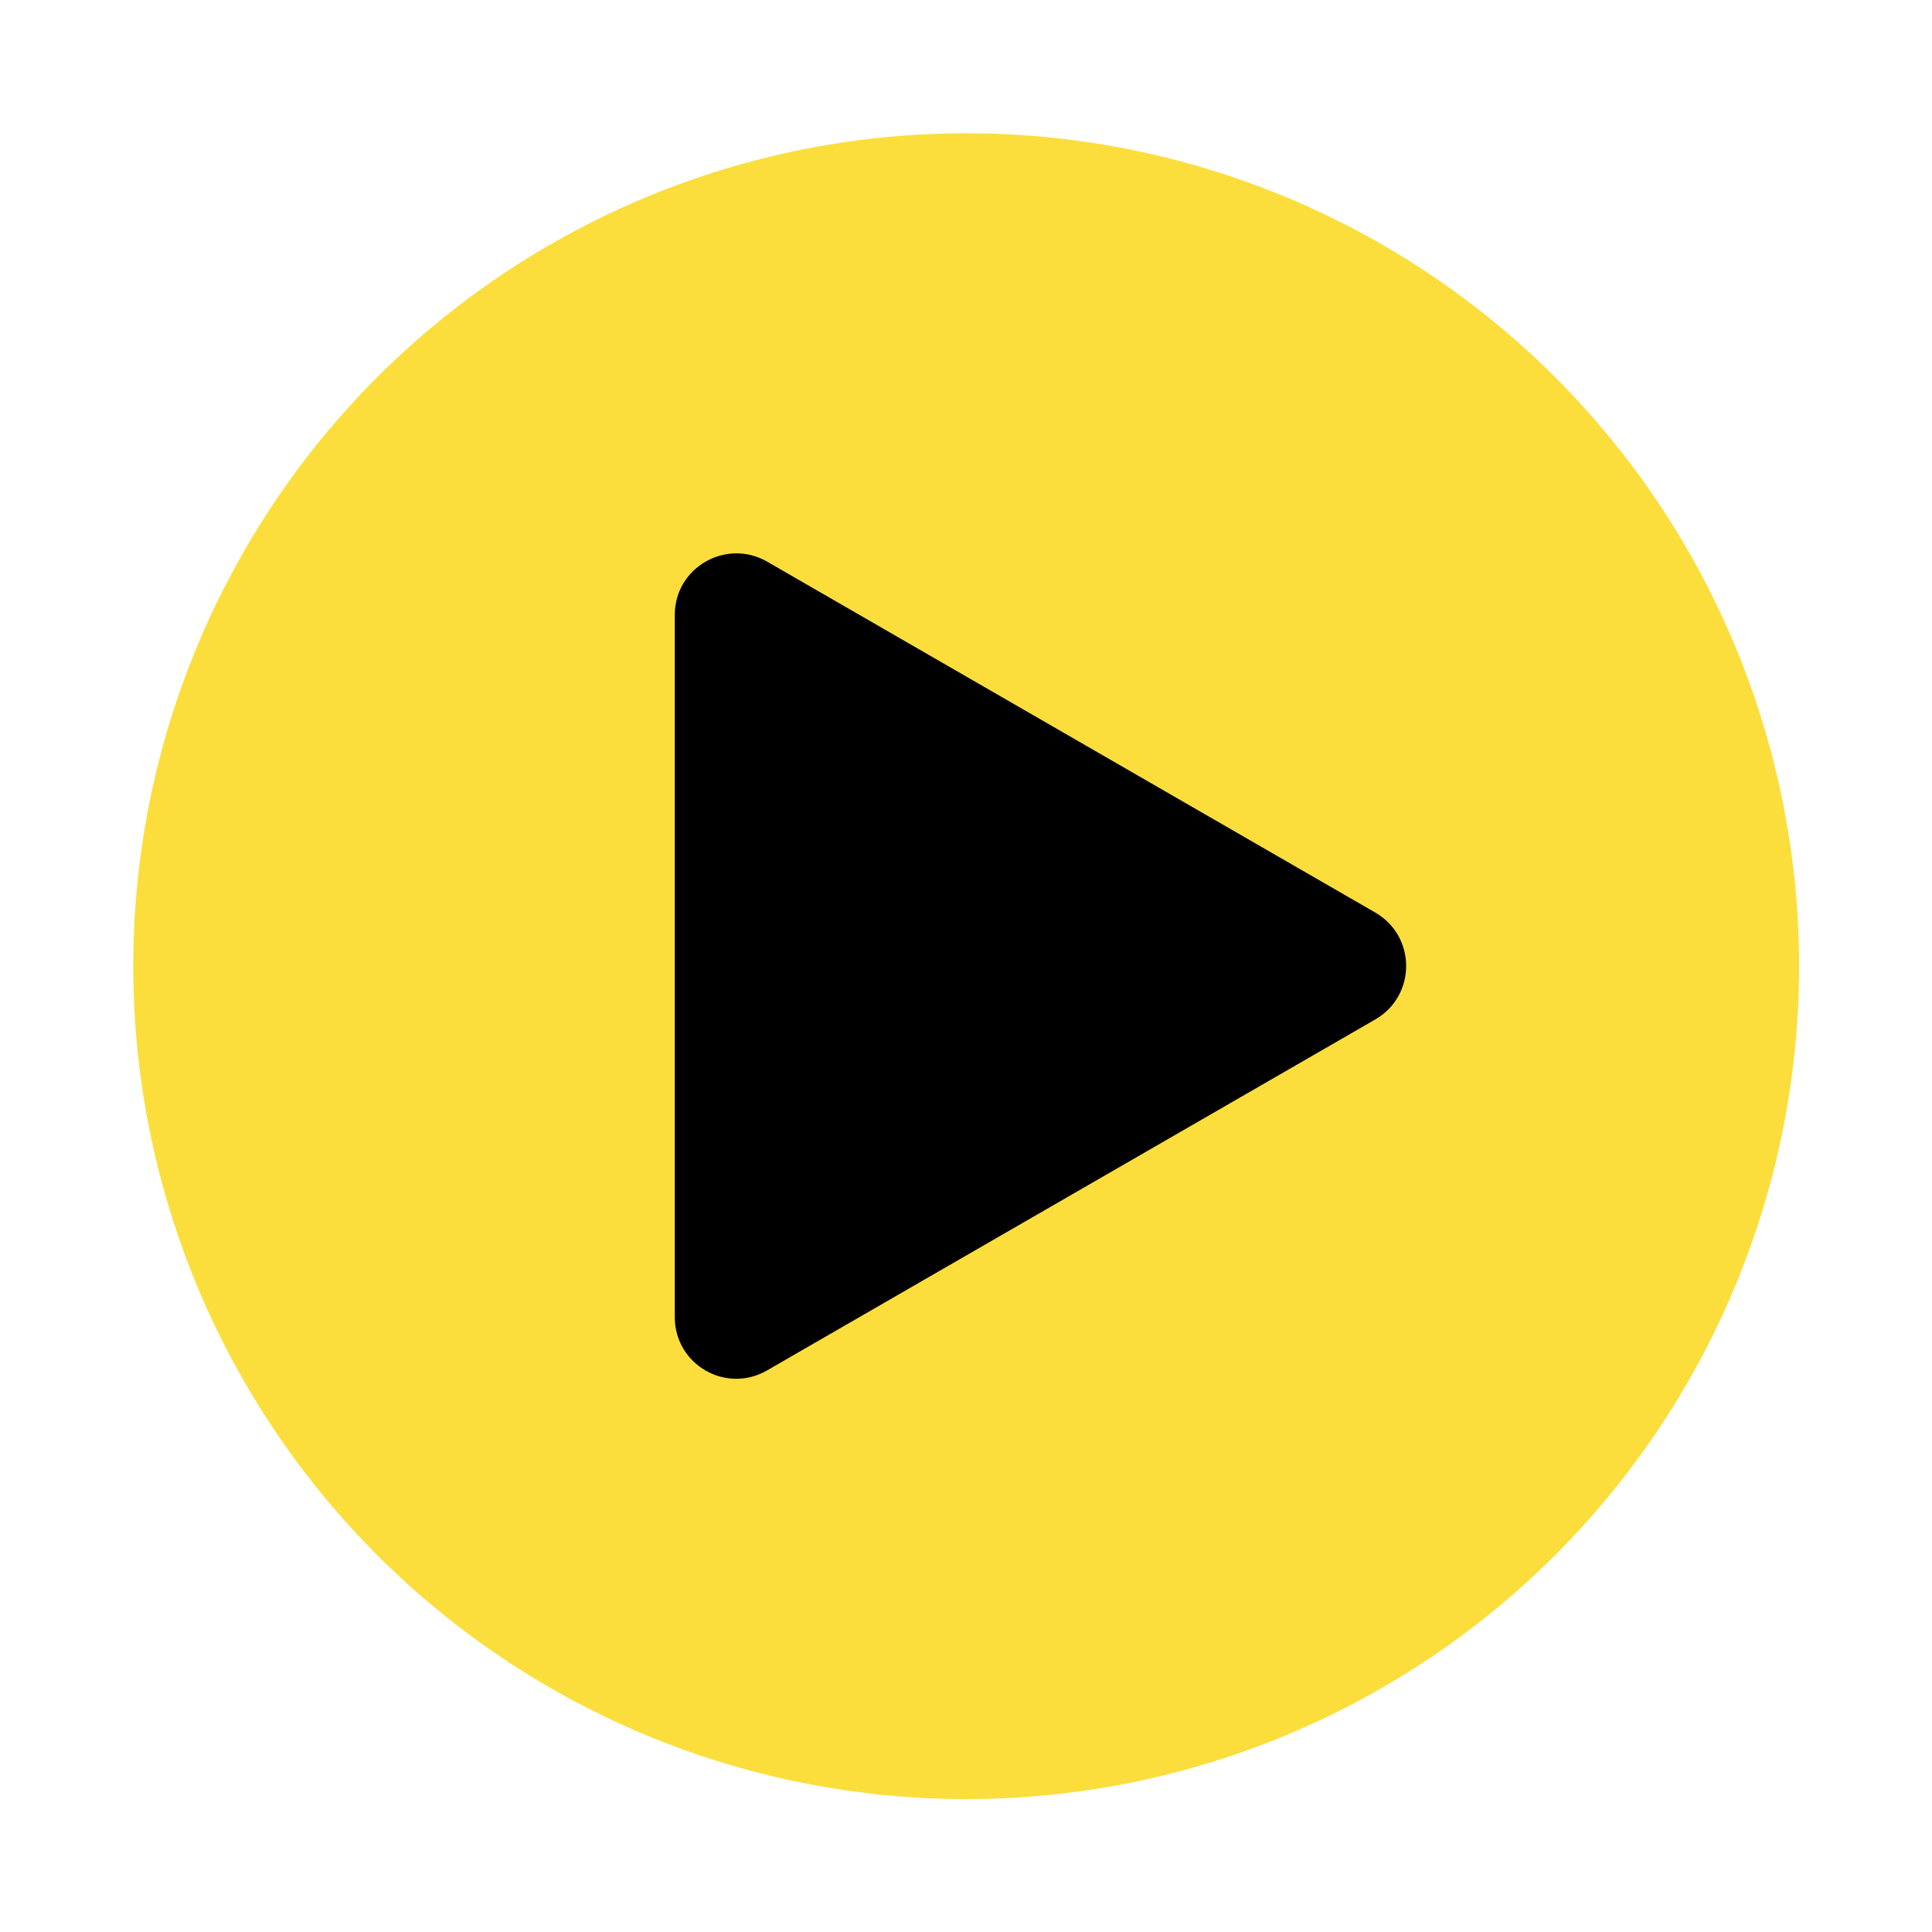<?xml version="1.0" encoding="utf-8"?>
<!-- Generator: Adobe Illustrator 23.1.0, SVG Export Plug-In . SVG Version: 6.00 Build 0)  -->
<svg version="1.1" id="Layer_1" xmlns="http://www.w3.org/2000/svg" xmlns:xlink="http://www.w3.org/1999/xlink" x="0px" y="0px"
	 viewBox="0 0 566.9 566.9" style="enable-background:new 0 0 566.9 566.9;" xml:space="preserve">
<style type="text/css">
	.st0{fill:#FBDE3C;}
</style>
<g>
	<circle class="st0" cx="283.5" cy="283.5" r="244.4"/>
	<path d="M403.6,267.8l-178.5-103c-12-6.9-27.1,1.7-27.1,15.6v206.1c0,13.9,15,22.6,27.1,15.6l178.5-103
		C415.6,292.1,415.6,274.8,403.6,267.8z"/>
</g>
</svg>
